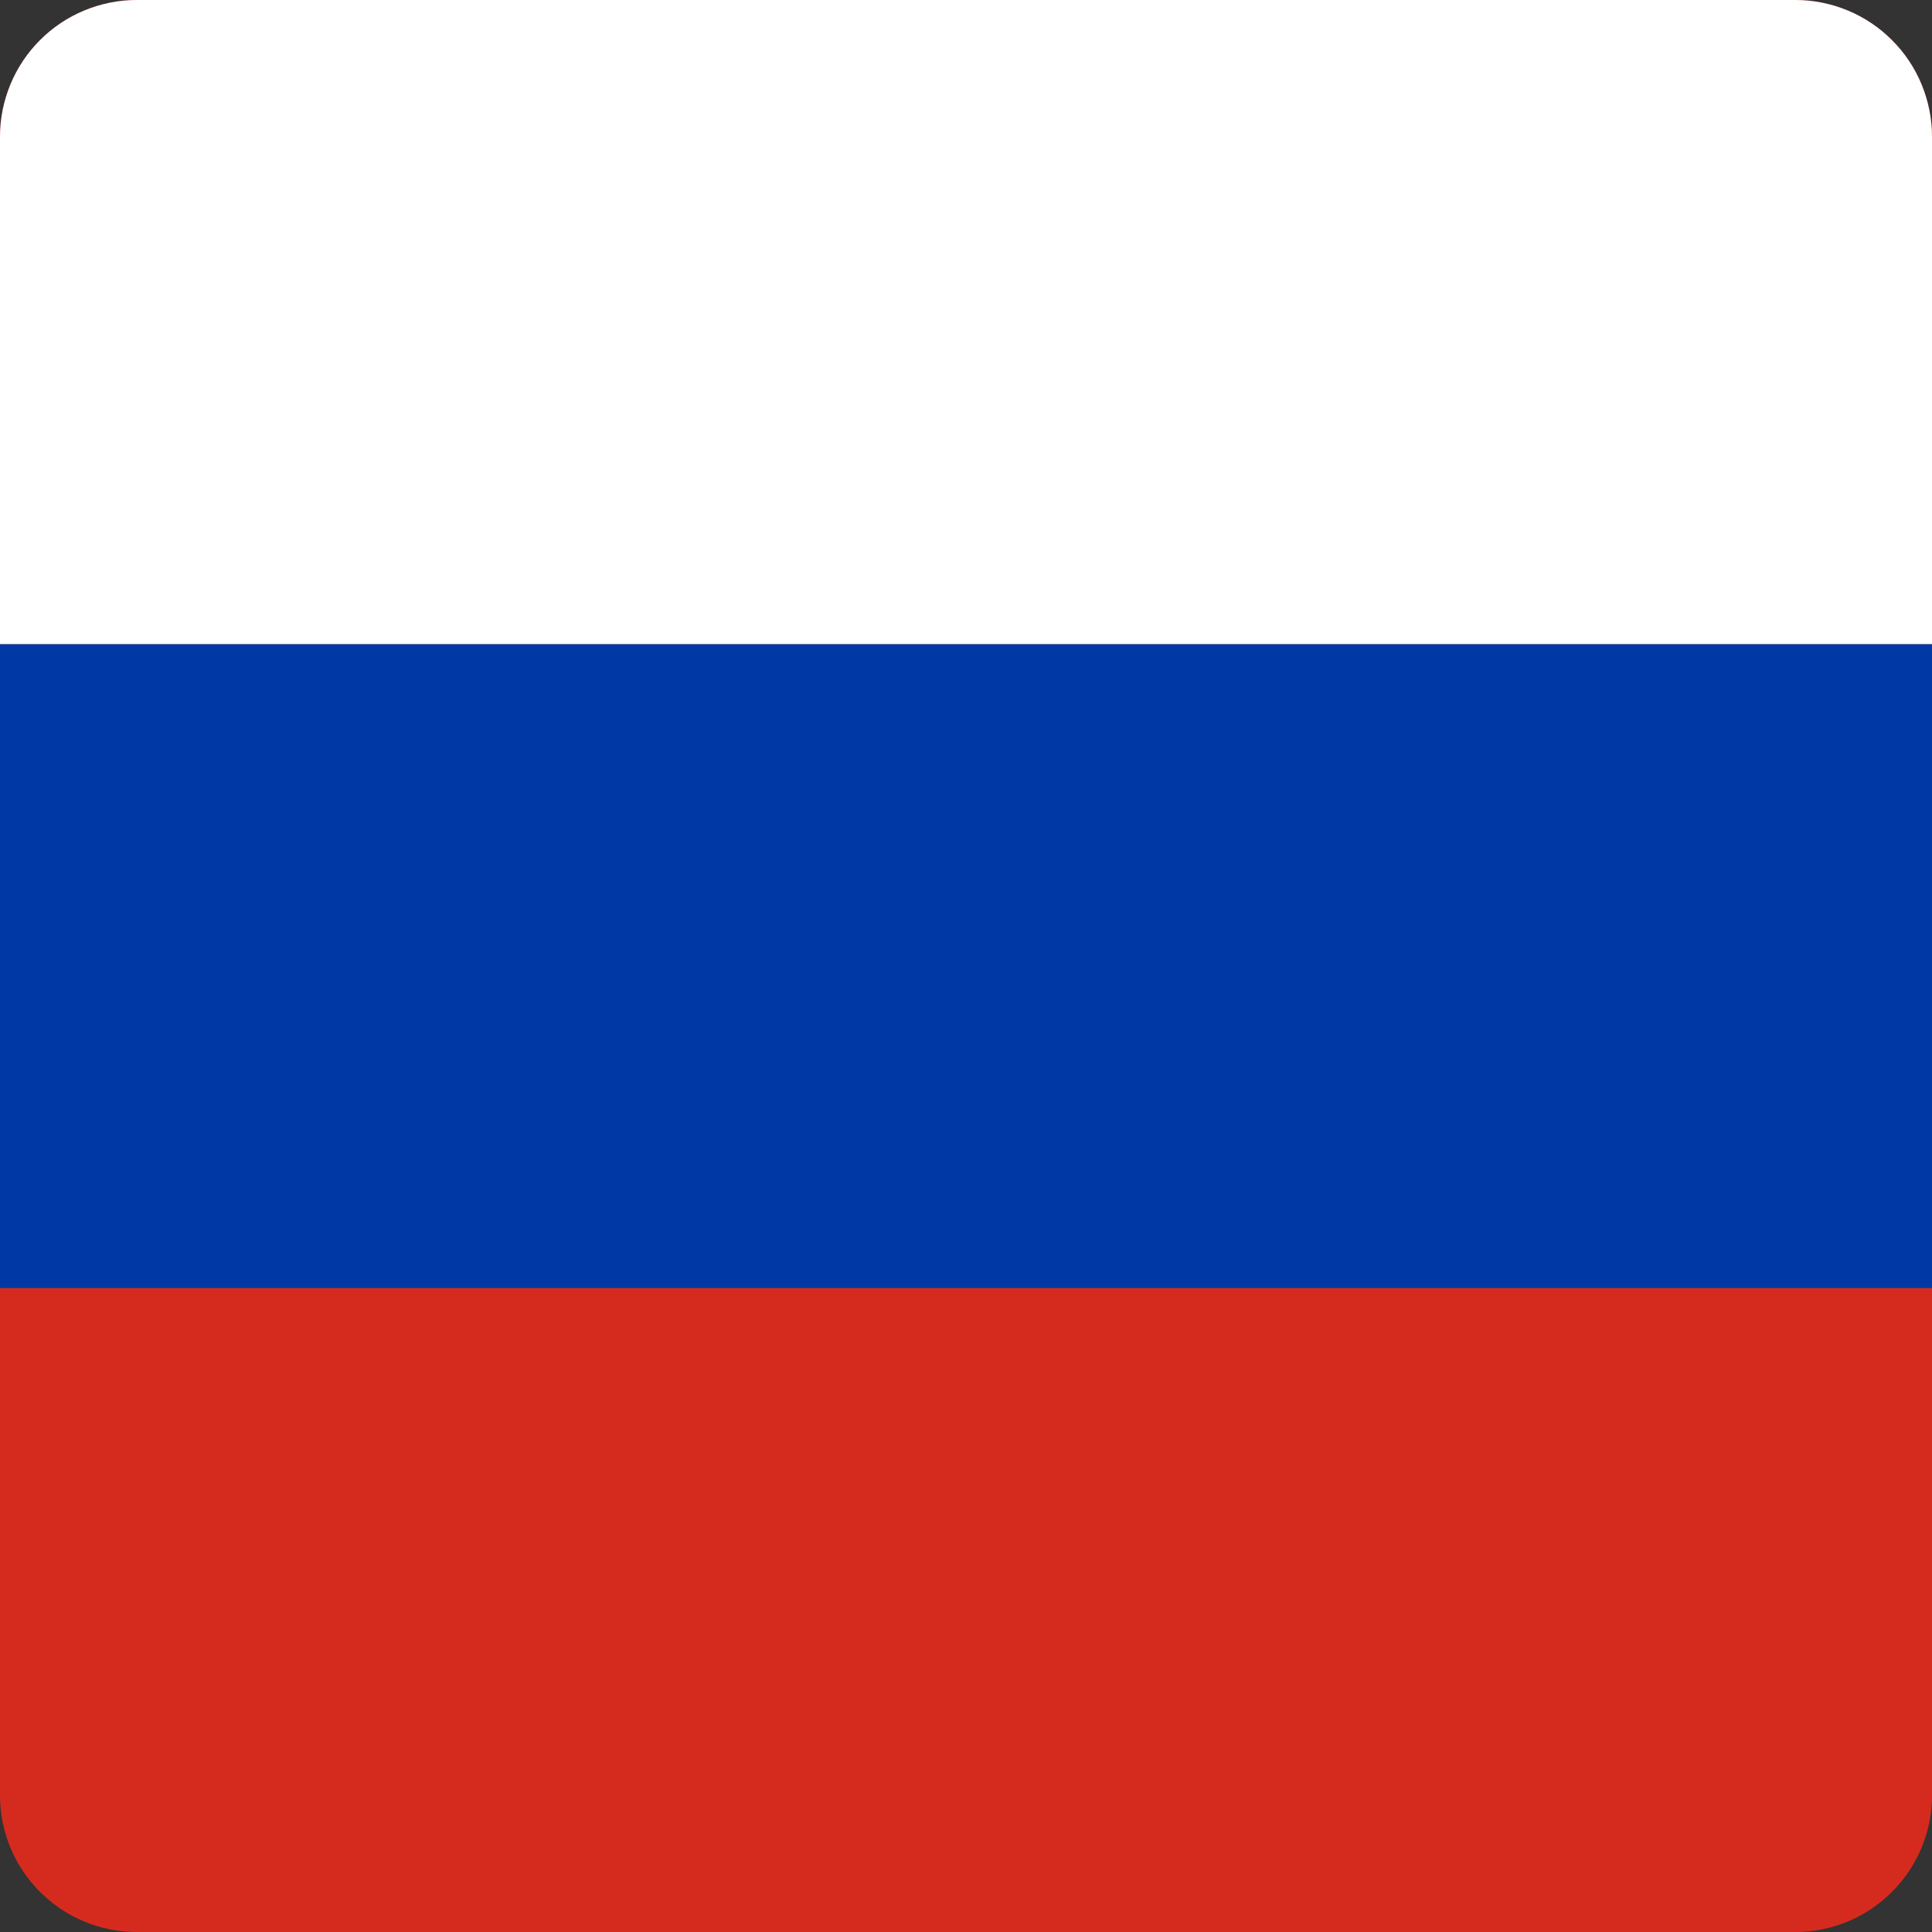 <svg width="20" height="20" viewBox="0 0 20 20" fill="none" xmlns="http://www.w3.org/2000/svg">
<rect x="0" y="0" width="20" height="20" fill="#333333" stroke="none"/>
<g id="russia (4) 1" clip-path="url(#clip0_1028_63376)">
<g id="Layer 2">
<g id="Layer 1">
<g id="40.Russia">
<g id="Shape 01">
<path id="Vector" d="M18.584 0H1.416C0.634 0 0 0.634 0 1.416V18.584C0 19.366 0.634 20 1.416 20H18.584C19.366 20 20 19.366 20 18.584V1.416C20 0.634 19.366 0 18.584 0Z" fill="#D52B1E"/>
</g>
<g id="Shape 02">
<path id="Vector_2" d="M0 6.667H20V13.334H0V6.667Z" fill="#0039A6"/>
</g>
<g id="Shape 03">
<path id="Vector_3" d="M20 6.667H5.65503e-08V1.416C-5.24987e-05 1.23 0.037 1.046 0.108 0.874C0.179 0.702 0.283 0.546 0.415 0.415C0.546 0.283 0.702 0.179 0.874 0.108C1.046 0.037 1.23 -5.24987e-05 1.416 5.65503e-08H18.584C18.77 -5.24987e-05 18.954 0.037 19.126 0.108C19.298 0.179 19.454 0.283 19.585 0.415C19.717 0.546 19.821 0.702 19.892 0.874C19.963 1.046 20 1.23 20 1.416V6.667Z" fill="white"/>
</g>
</g>
</g>
</g>
</g>
<defs>
<clipPath id="clip0_1028_63376">
<rect width="20" height="20" fill="white"/>
</clipPath>
</defs>
</svg>
